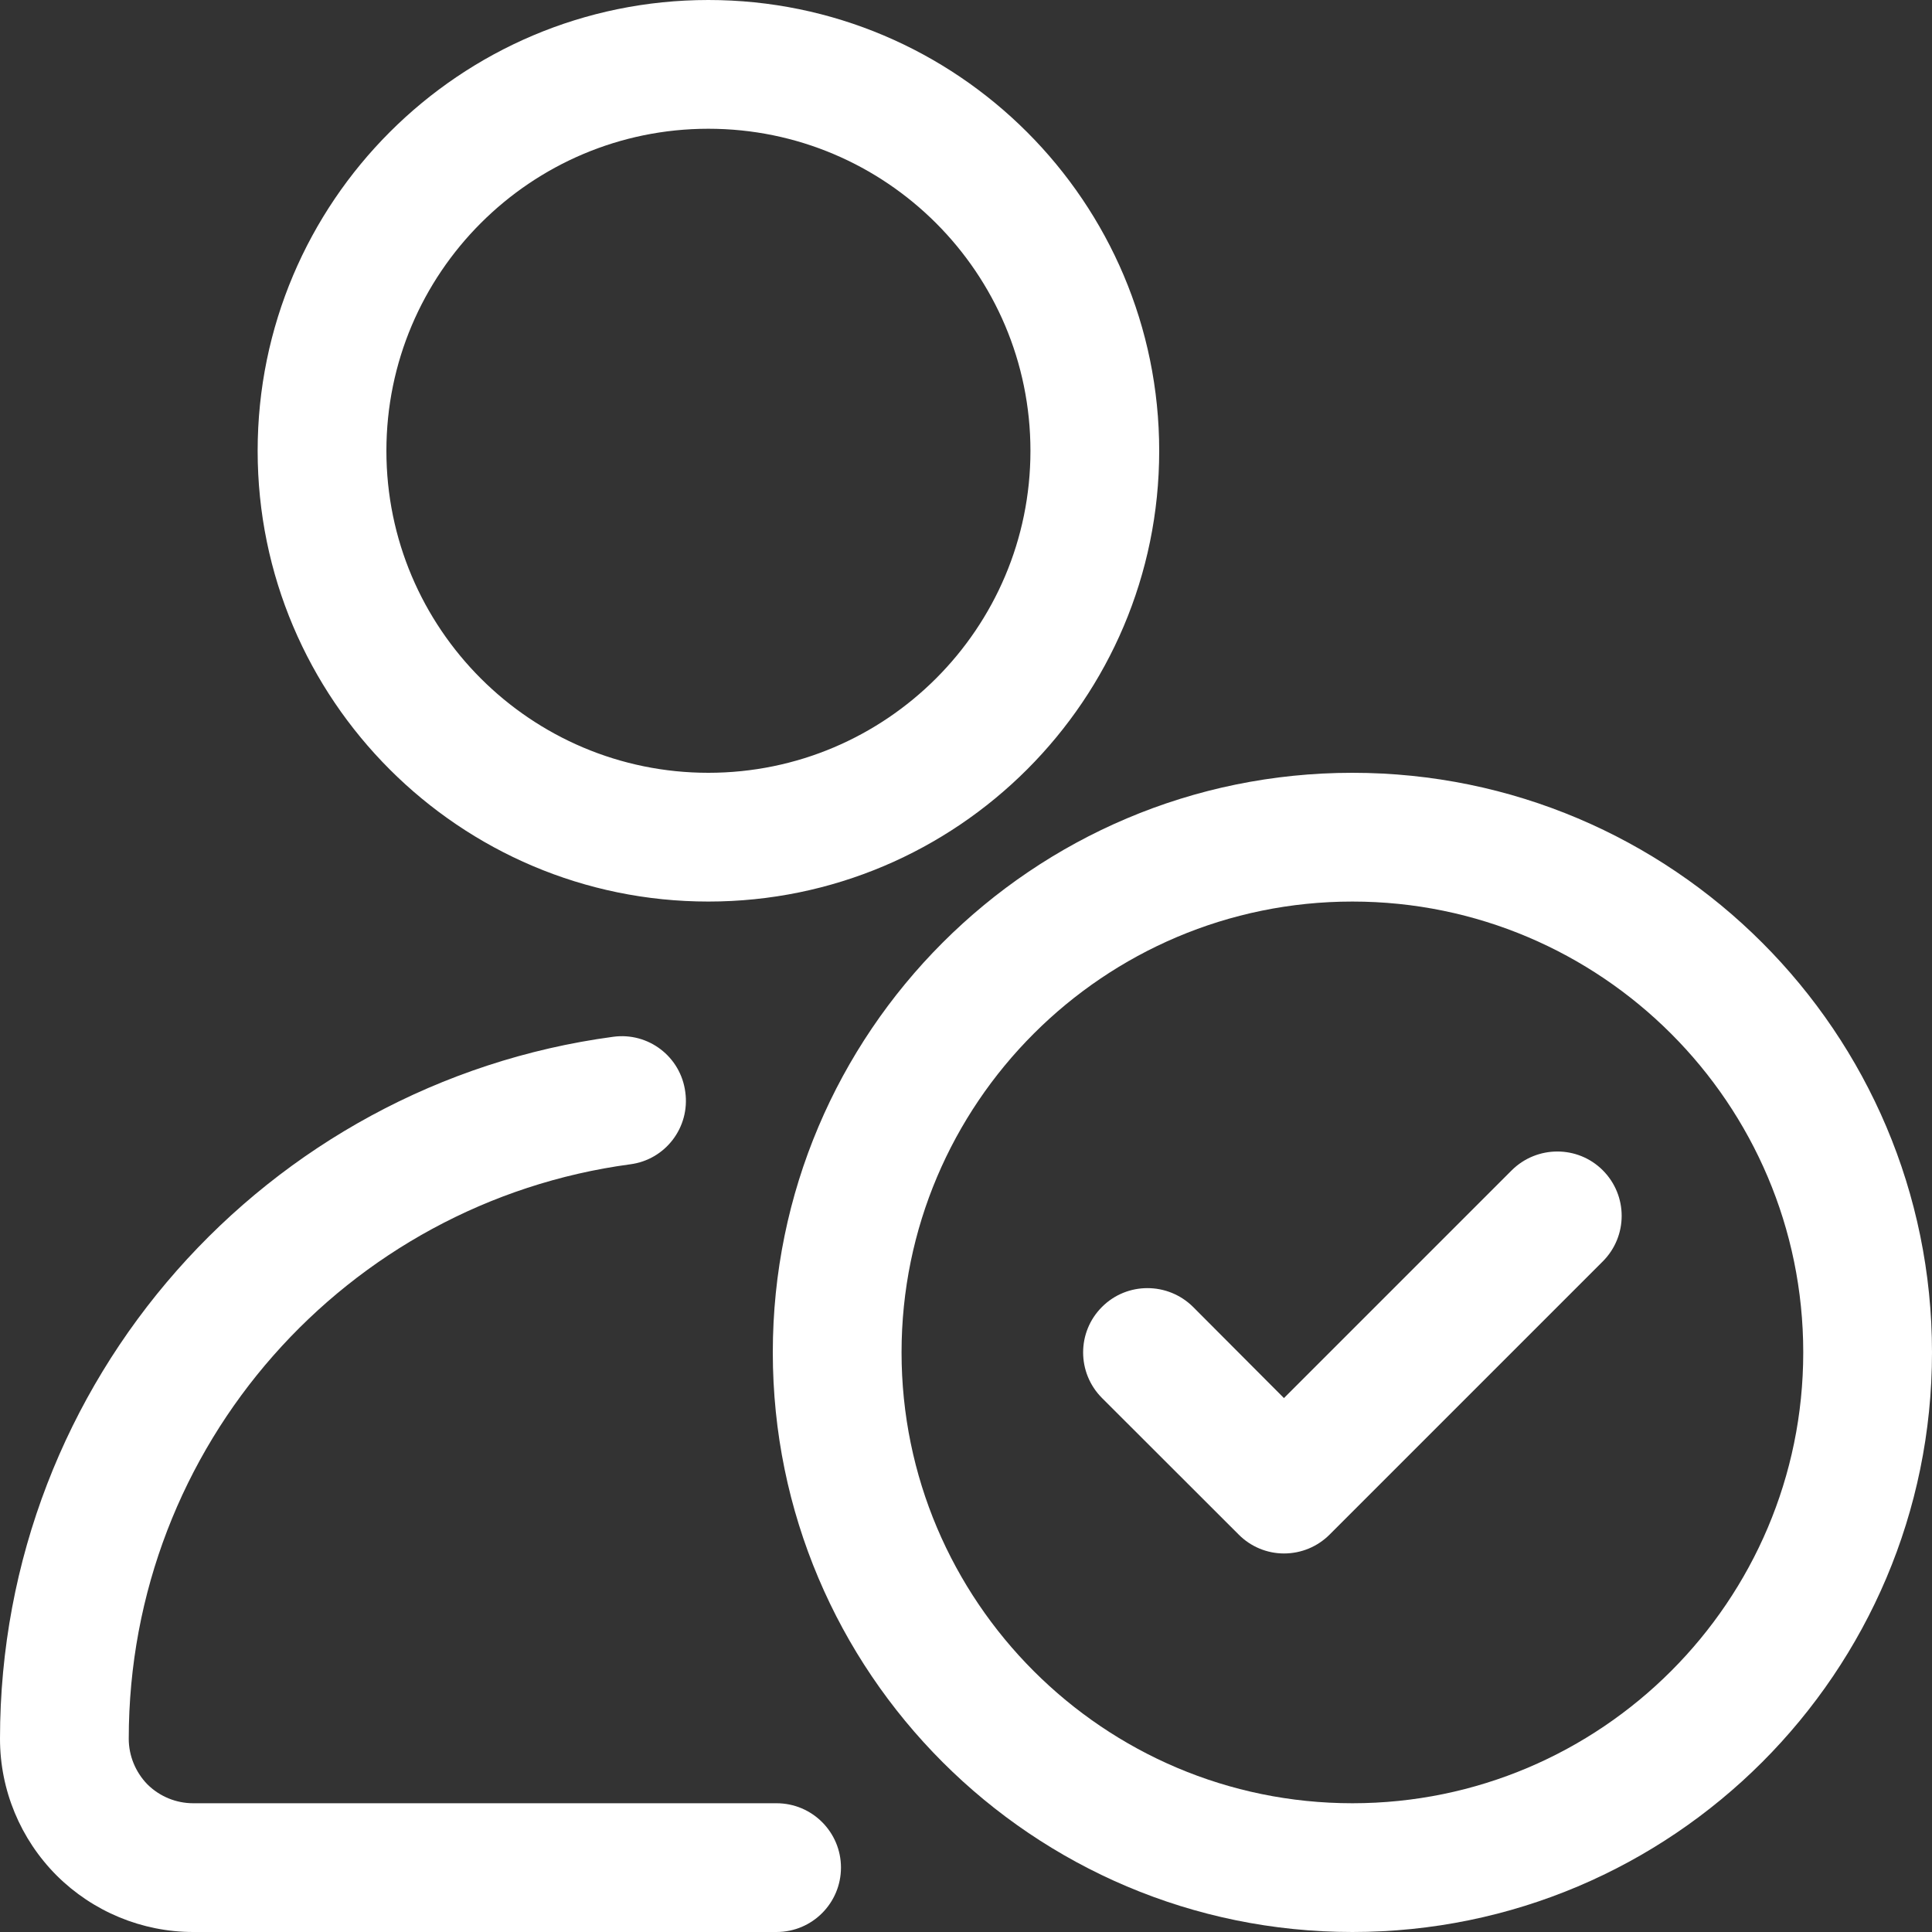 <svg width="14" height="14" viewBox="0 0 14 14" fill="none" xmlns="http://www.w3.org/2000/svg">
<rect x="0" y="0" width="14" height="14" fill="#333333" stroke="none"/>
<path fill-rule="evenodd" clip-rule="evenodd" d="M5.133 0C3.331 0 1.867 1.464 1.867 3.267C1.867 5.069 3.331 6.533 5.133 6.533C6.936 6.533 8.4 5.069 8.4 3.267C8.4 1.464 6.936 0 5.133 0ZM5.133 0.933C6.421 0.933 7.467 1.979 7.467 3.267C7.467 4.554 6.421 5.6 5.133 5.6C3.846 5.6 2.8 4.554 2.8 3.267C2.8 1.979 3.846 0.933 5.133 0.933ZM9.8 5.6C7.482 5.6 5.6 7.482 5.6 9.8C5.6 12.118 7.482 14 9.8 14C12.118 14 14 12.118 14 9.8C14 7.482 12.118 5.6 9.8 5.6ZM9.8 6.533C11.602 6.533 13.067 7.997 13.067 9.8C13.067 11.602 11.602 13.067 9.8 13.067C7.998 13.067 6.533 11.602 6.533 9.8C6.533 7.997 7.998 6.533 9.8 6.533Z" fill="white"/>
<path fill-rule="evenodd" clip-rule="evenodd" d="M7.986 10.131L8.976 11.12C9.063 11.208 9.182 11.257 9.304 11.257C9.429 11.257 9.547 11.208 9.635 11.12L11.614 9.141C11.797 8.958 11.797 8.663 11.614 8.48C11.433 8.299 11.138 8.299 10.955 8.48L9.304 10.131L8.645 9.47C8.462 9.289 8.167 9.289 7.986 9.47C7.803 9.652 7.803 9.948 7.986 10.131ZM0 12.6C0 12.972 0.148 13.327 0.41 13.59C0.673 13.852 1.029 14 1.4 14H5.627C5.886 14 6.094 13.79 6.094 13.533C6.094 13.277 5.886 13.067 5.627 13.067H1.4C1.276 13.067 1.157 13.018 1.069 12.931L1.067 12.929C0.982 12.841 0.933 12.723 0.933 12.6C0.933 10.471 2.514 8.713 4.567 8.437C4.822 8.404 5.001 8.169 4.966 7.914C4.933 7.657 4.698 7.478 4.443 7.513C1.935 7.85 0 9.998 0 12.6Z" fill="white"/>
</svg>
